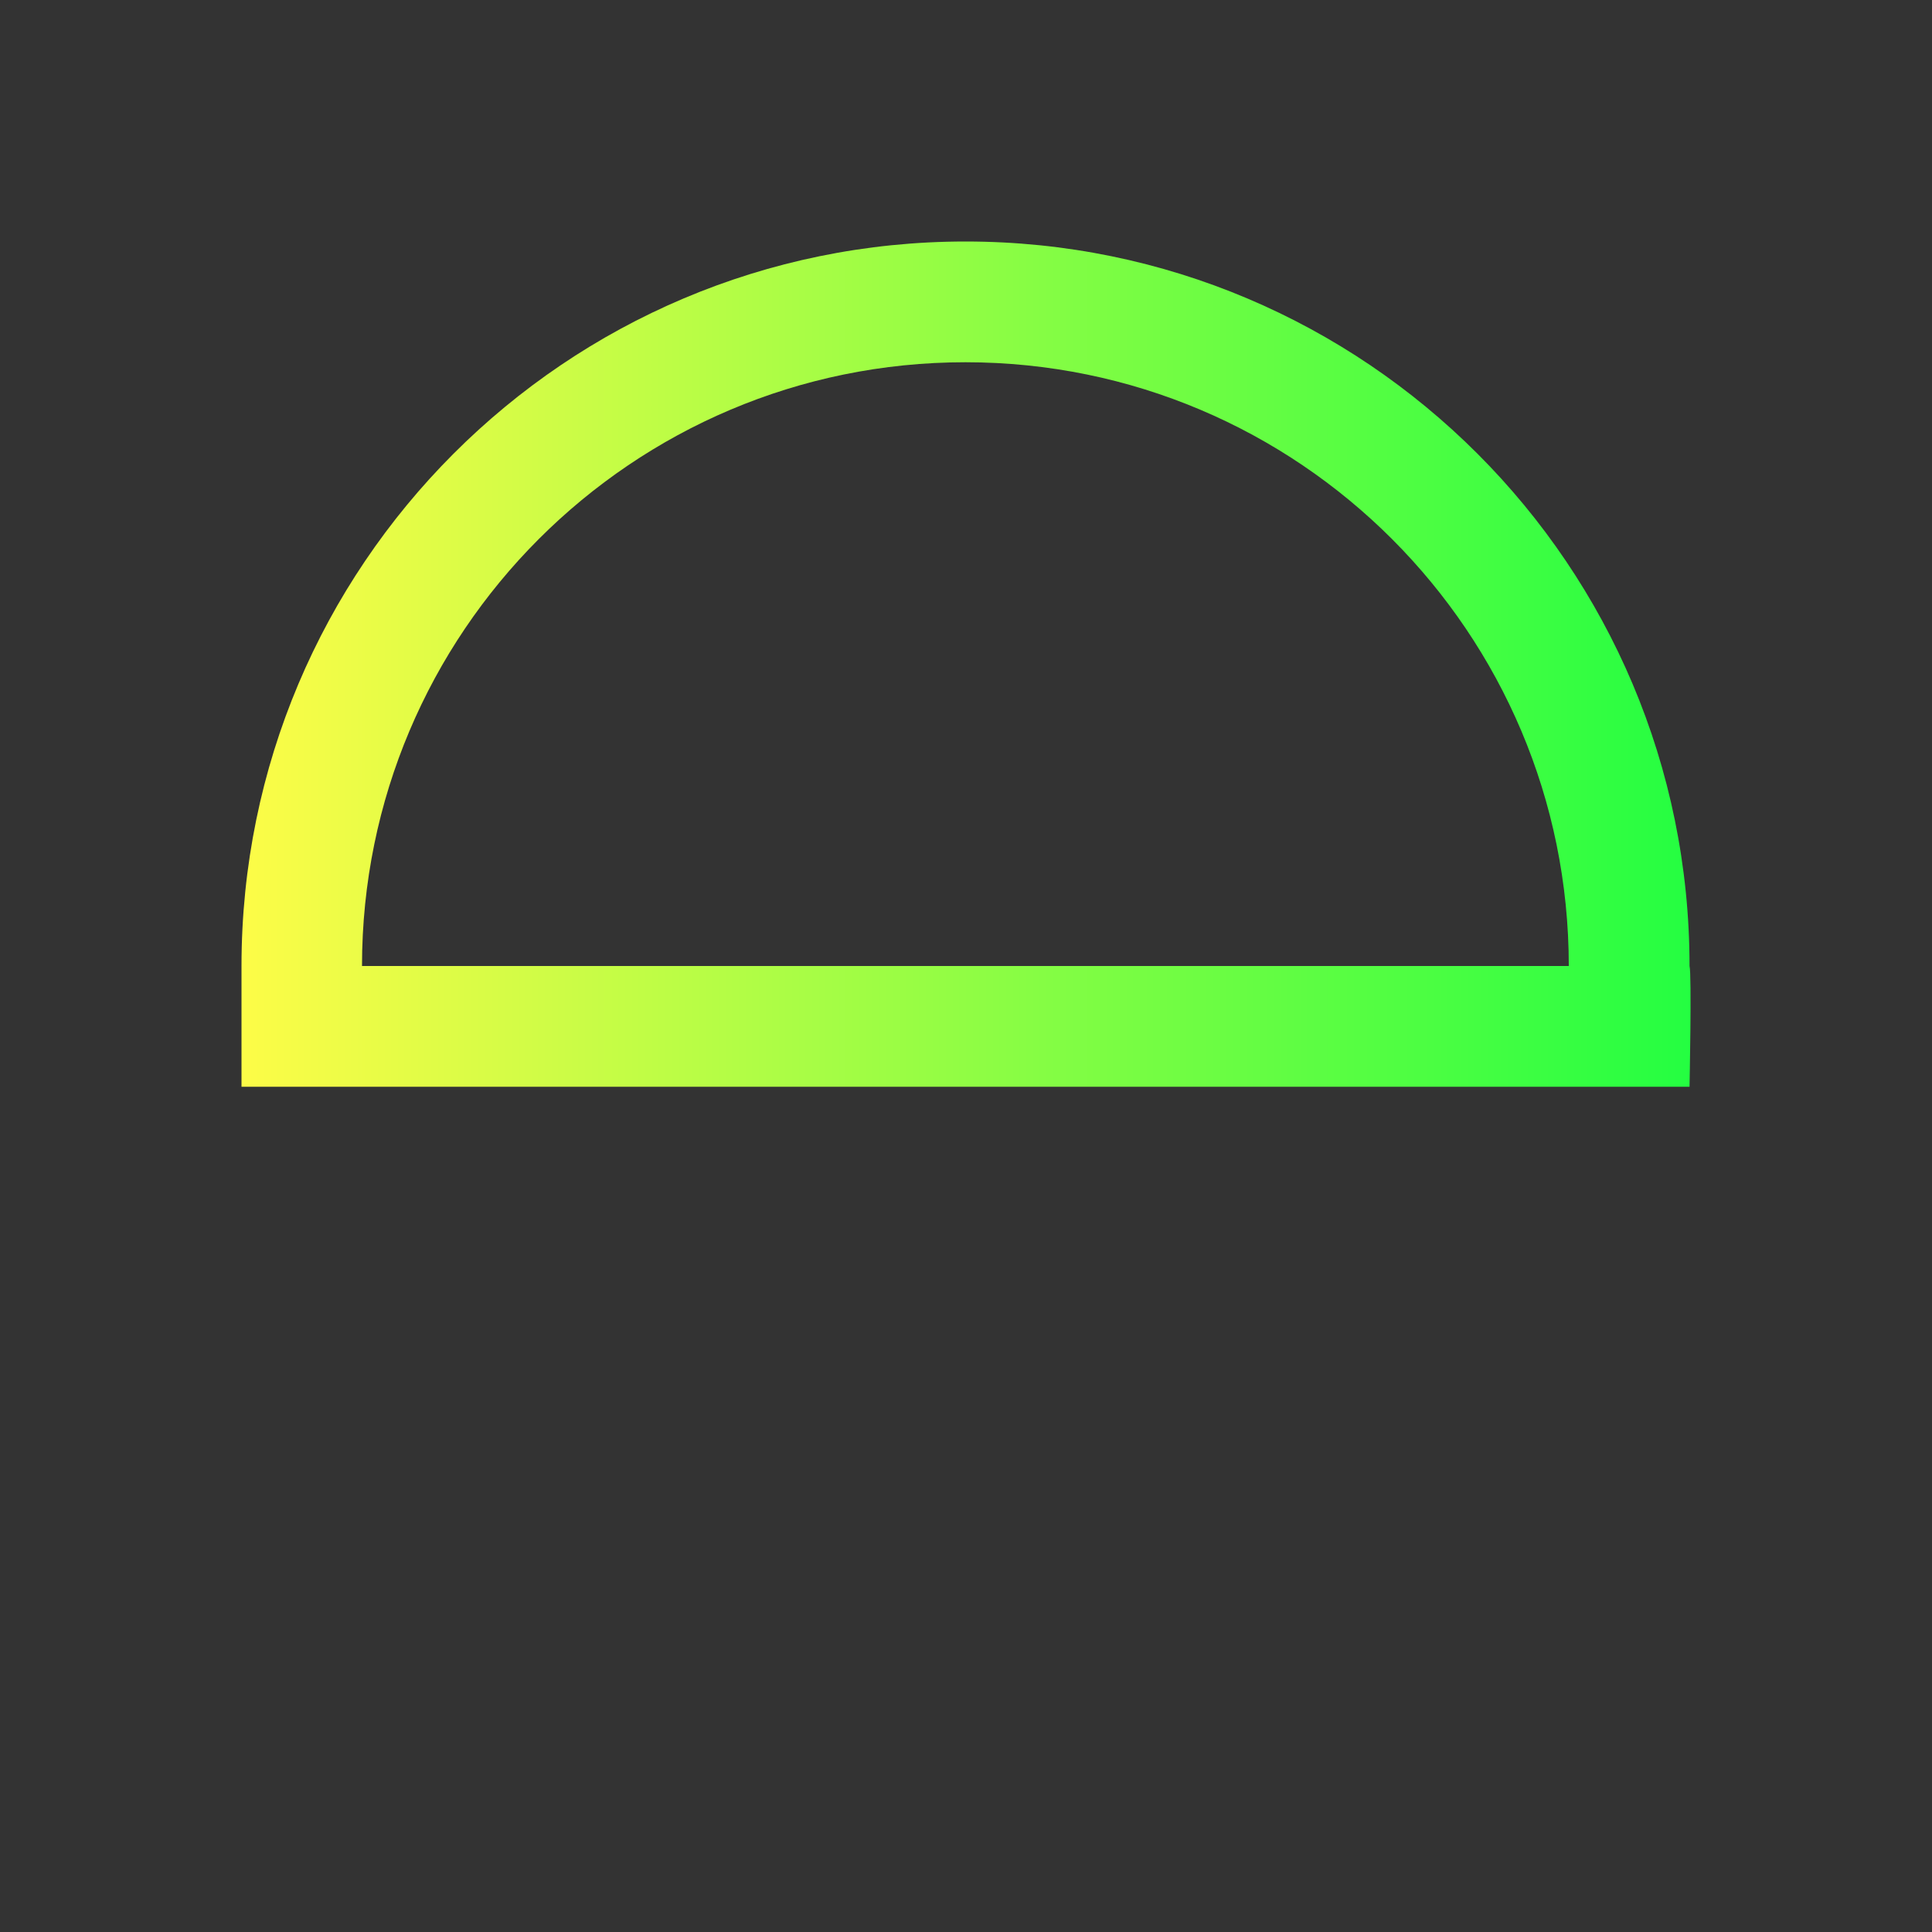 <svg width="16" height="16" viewBox="0 0 16 16" fill="none" xmlns="http://www.w3.org/2000/svg">
<rect x="0" y="0" width="16" height="16" fill="#333333" stroke="none"/>
<path d="M2 9V8C2 4.686 4.684 2 7.996 2C11.307 2 13.992 4.686 13.992 8C14.011 8.069 13.992 9 13.992 9H3H2ZM2.999 8H12.992C12.992 5.239 10.755 3 7.995 3C5.235 3 2.998 5.239 2.998 8" fill="url(#paint0_linear_10_9470)"/>
<defs>
<linearGradient id="paint0_linear_10_9470" x1="2" y1="5.5" x2="14" y2="5.5" gradientUnits="userSpaceOnUse">
<stop stop-color="#FDFC47"/>
<stop offset="1" stop-color="#24FE41"/>
</linearGradient>
</defs>
</svg>
